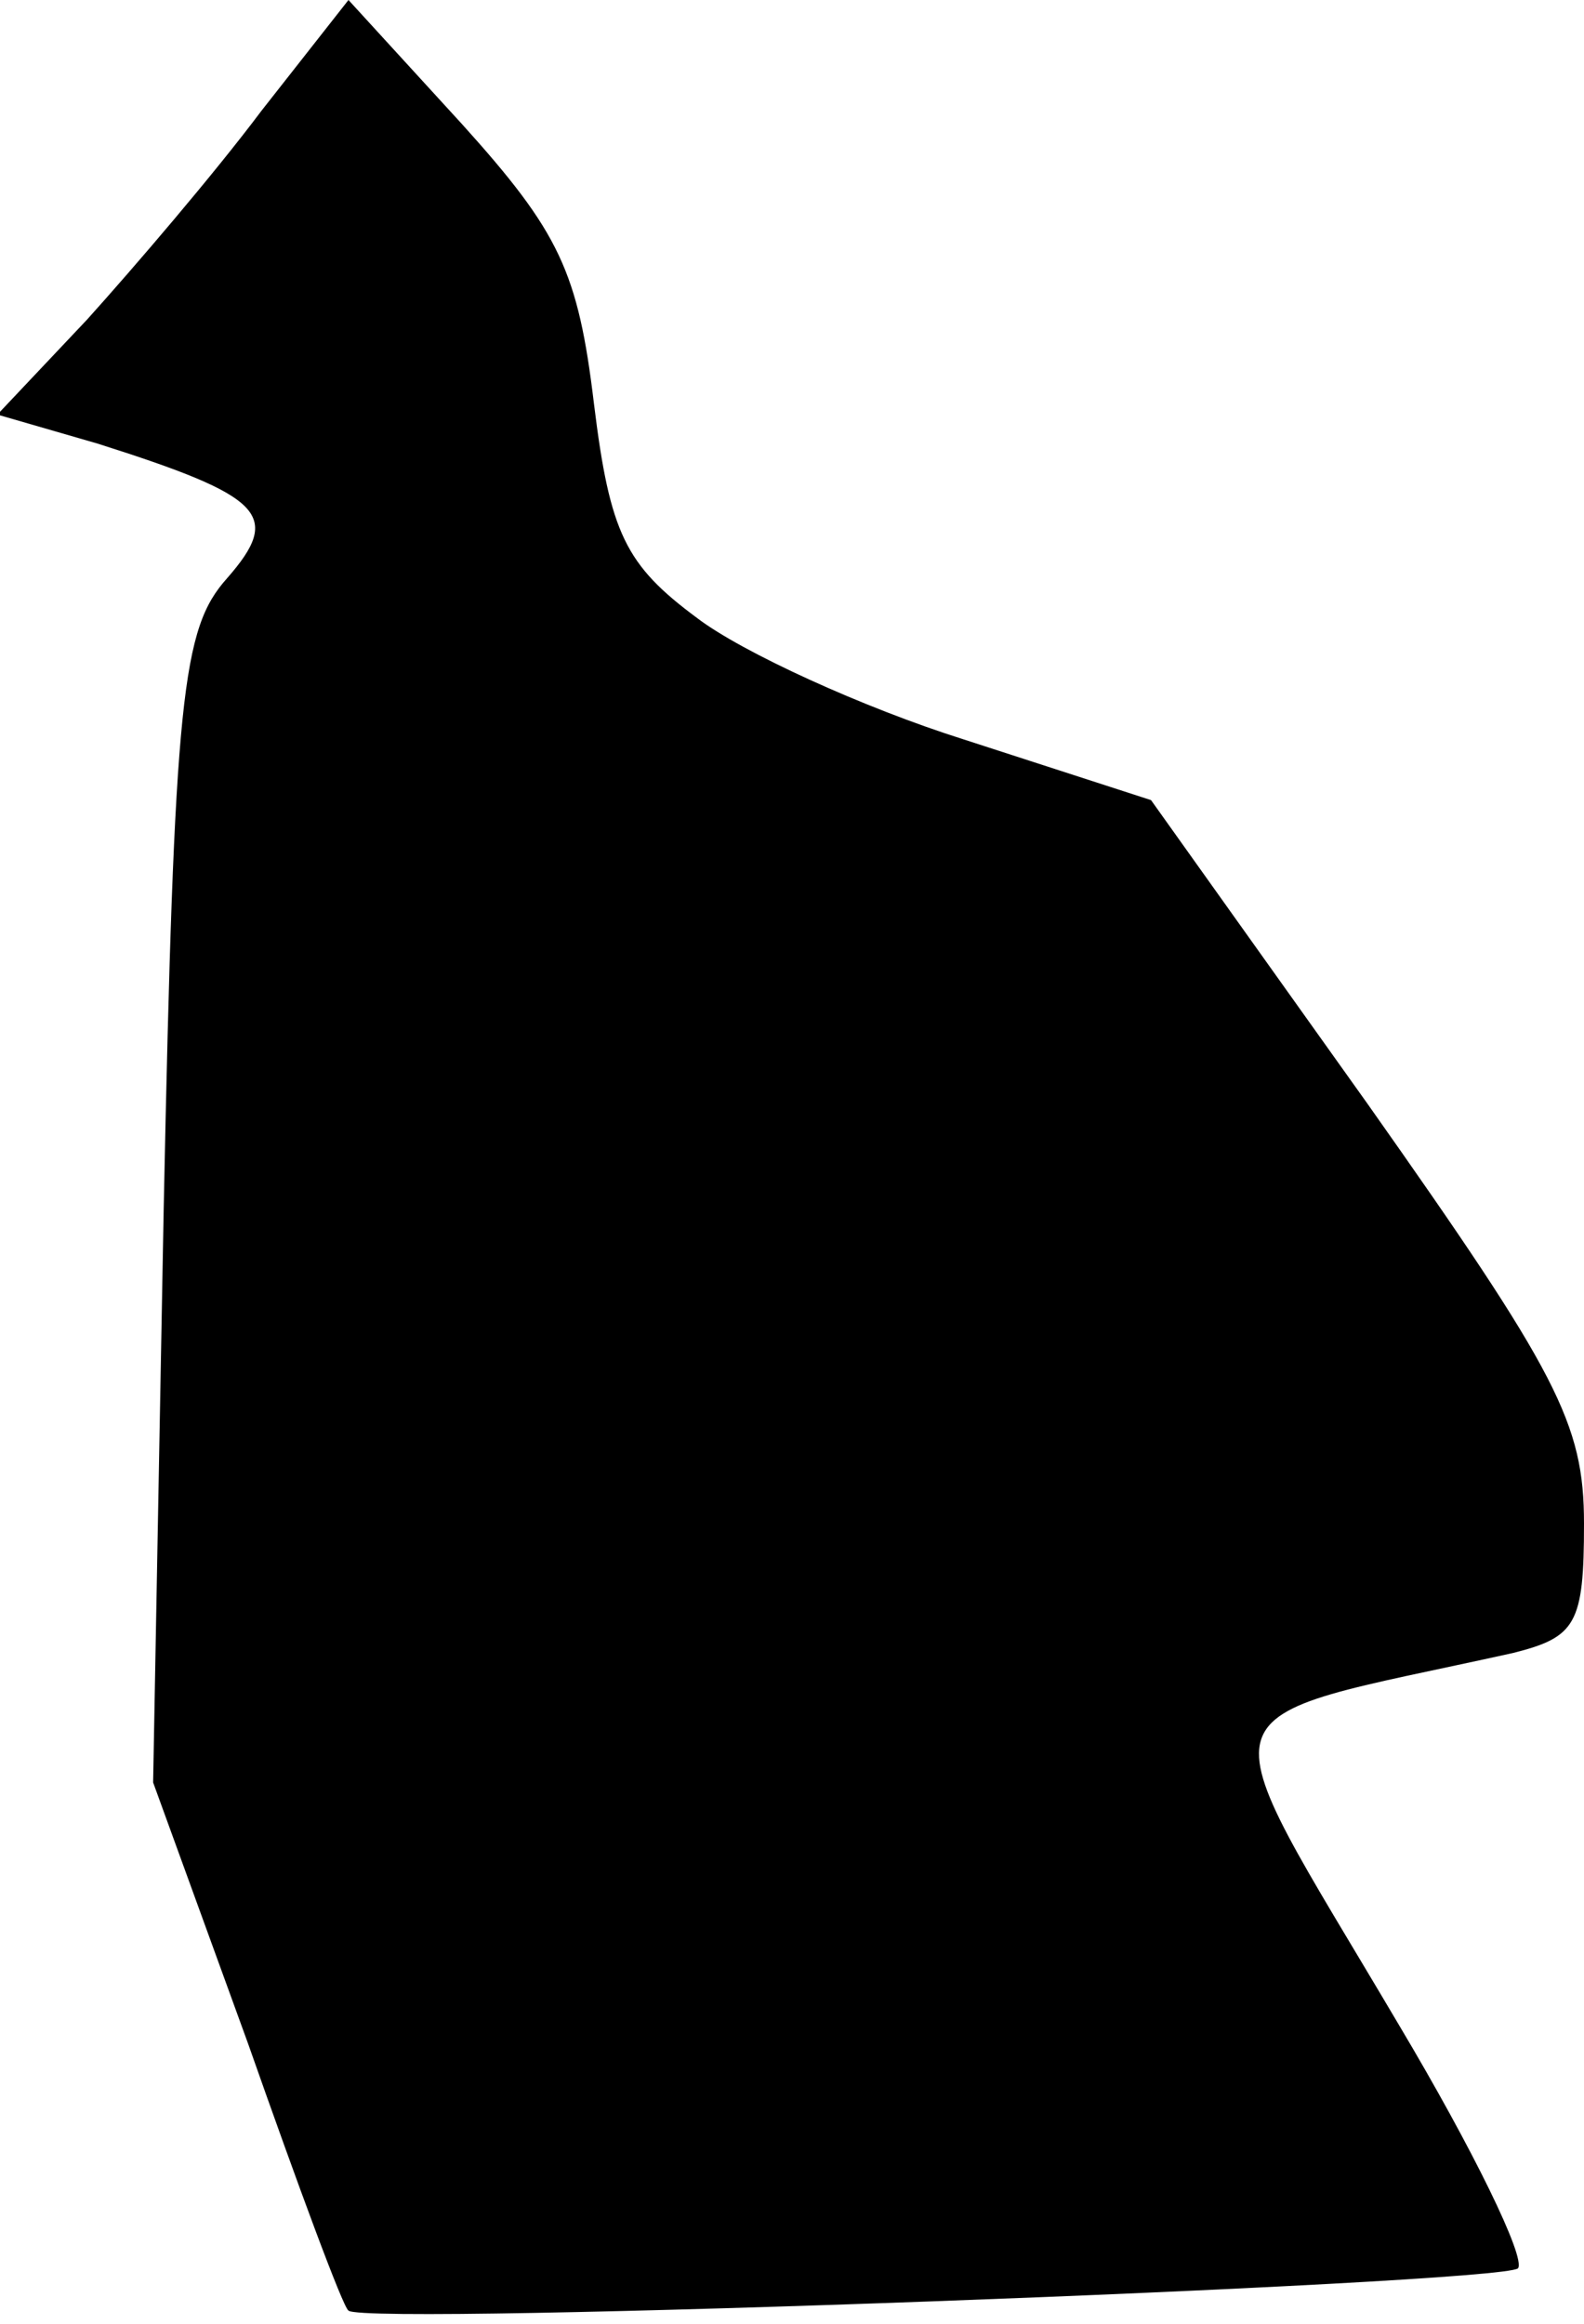 <?xml version="1.0" standalone="no"?>
<!DOCTYPE svg PUBLIC "-//W3C//DTD SVG 20010904//EN"
 "http://www.w3.org/TR/2001/REC-SVG-20010904/DTD/svg10.dtd">
<svg version="1.0" xmlns="http://www.w3.org/2000/svg"
 width="60pt" height="88pt" viewBox="0 0 60 88"
 preserveAspectRatio="xMidYMid meet">
<g transform="translate(0,88) scale(0.1,-0.1)"
fill="#000000" stroke="none">
<path fill="#000000" stroke="none" d="M99 838 c-18 -24 -48 -59 -66 -79 l-34
-36 38 -11 c63 -20 70 -27 49 -51 -17 -19 -20 -44 -24 -239 l-4 -217 36 -99
c19 -54 36 -100 38 -101 6 -6 436 10 443 16 3 4 -17 45 -45 92 -75 127 -79
114 43 141 24 6 27 11 27 49 0 38 -10 57 -82 159 l-82 115 -71 23 c-38 12 -84
33 -101 46 -27 20 -33 32 -39 81 -6 50 -13 65 -50 106 l-43 47 -33 -42z"/>
</g>
</svg>
